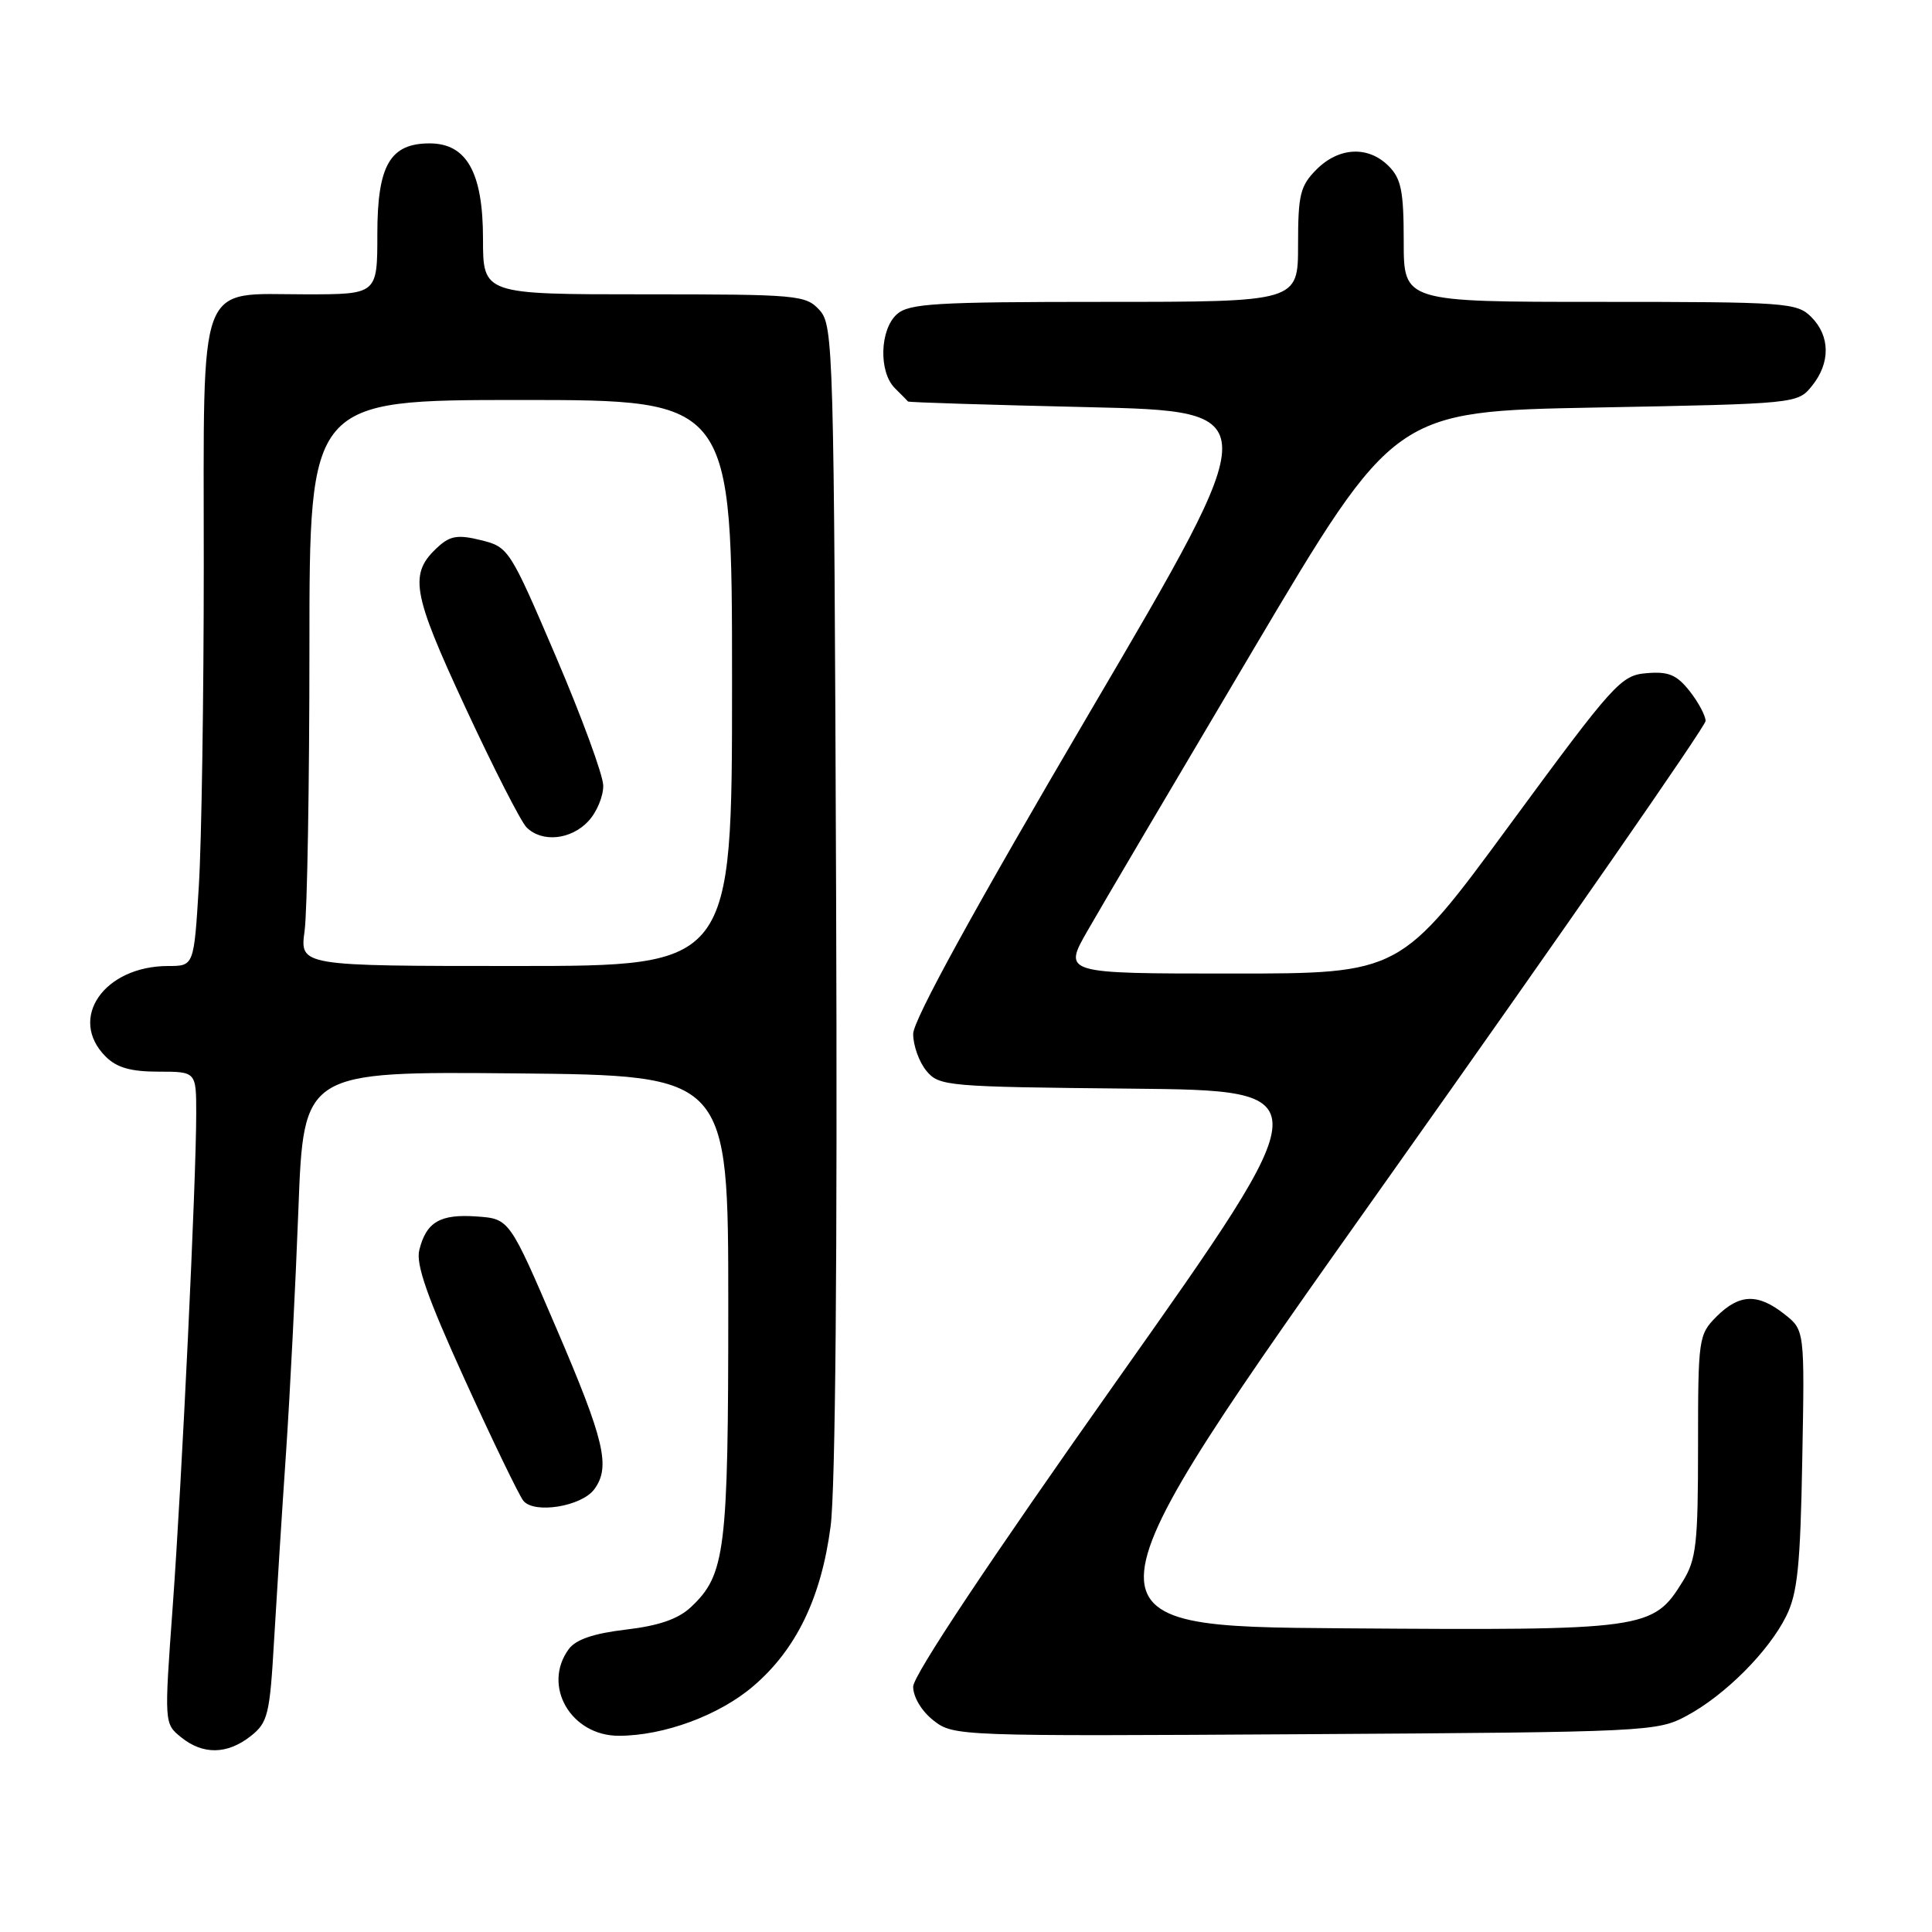 <?xml version="1.0" encoding="UTF-8" standalone="no"?>
<!DOCTYPE svg PUBLIC "-//W3C//DTD SVG 1.1//EN" "http://www.w3.org/Graphics/SVG/1.1/DTD/svg11.dtd" >
<svg xmlns="http://www.w3.org/2000/svg" xmlns:xlink="http://www.w3.org/1999/xlink" version="1.1" viewBox="0 0 256 256">
 <g >
 <path fill="currentColor"
d=" M 33.21 230.05 C 35.50 228.25 35.75 227.23 36.32 217.30 C 36.67 211.36 37.37 200.20 37.90 192.50 C 38.42 184.80 39.16 170.28 39.54 160.23 C 40.23 141.97 40.23 141.97 68.37 142.23 C 96.50 142.50 96.50 142.50 96.50 173.00 C 96.50 205.58 96.12 208.66 91.55 212.95 C 89.87 214.53 87.30 215.42 82.94 215.93 C 78.64 216.44 76.30 217.24 75.36 218.52 C 71.81 223.37 75.64 230.00 81.99 230.00 C 87.96 230.00 95.31 227.29 99.83 223.41 C 105.51 218.55 108.82 211.71 110.06 202.24 C 110.70 197.39 110.97 166.21 110.79 118.85 C 110.51 46.09 110.43 43.13 108.60 41.10 C 106.77 39.09 105.77 39.00 85.35 39.00 C 64.00 39.00 64.00 39.00 64.00 31.63 C 64.00 22.87 61.84 19.00 56.93 19.00 C 51.68 19.00 50.00 21.91 50.00 31.00 C 50.00 39.00 50.00 39.00 40.50 39.00 C 26.00 39.00 27.00 36.34 27.00 74.84 C 27.00 92.36 26.71 111.48 26.35 117.34 C 25.70 128.00 25.70 128.00 22.30 128.00 C 13.78 128.00 8.96 134.96 14.00 140.00 C 15.47 141.47 17.33 142.00 21.00 142.00 C 26.00 142.00 26.00 142.00 26.00 147.56 C 26.00 156.43 24.11 196.07 22.88 212.94 C 21.76 228.35 21.76 228.39 23.99 230.19 C 26.88 232.54 30.11 232.49 33.21 230.05 Z  M 223.50 227.35 C 228.59 224.61 234.35 218.84 236.68 214.15 C 238.18 211.14 238.56 207.48 238.81 193.37 C 239.13 176.24 239.13 176.24 236.43 174.12 C 232.91 171.35 230.47 171.44 227.45 174.45 C 225.07 176.84 225.00 177.34 225.00 191.59 C 225.00 204.56 224.77 206.64 222.98 209.53 C 219.02 215.94 218.19 216.05 177.99 215.76 C 141.83 215.50 141.83 215.50 183.91 156.15 C 207.06 123.50 226.00 96.22 226.00 95.53 C 226.00 94.84 225.05 93.06 223.89 91.58 C 222.17 89.41 221.09 88.95 218.18 89.20 C 214.78 89.48 213.88 90.48 200.08 109.25 C 185.57 129.00 185.57 129.00 163.21 129.00 C 140.85 129.00 140.85 129.00 144.12 123.30 C 145.91 120.16 155.80 103.40 166.08 86.05 C 184.78 54.50 184.78 54.50 211.48 54.00 C 238.06 53.50 238.19 53.49 240.09 51.14 C 242.56 48.09 242.52 44.52 240.00 42.00 C 238.10 40.10 236.67 40.00 212.00 40.00 C 186.00 40.00 186.00 40.00 186.00 32.00 C 186.00 25.33 185.67 23.67 184.00 22.00 C 181.30 19.30 177.43 19.48 174.45 22.45 C 172.28 24.63 172.00 25.78 172.00 32.45 C 172.00 40.00 172.00 40.00 146.33 40.00 C 123.84 40.00 120.43 40.21 118.83 41.65 C 116.57 43.70 116.42 49.28 118.57 51.43 C 119.44 52.29 120.22 53.09 120.32 53.20 C 120.42 53.32 131.15 53.65 144.16 53.95 C 167.83 54.50 167.83 54.50 144.41 94.36 C 129.06 120.50 121.00 135.18 121.00 137.00 C 121.00 138.53 121.79 140.73 122.75 141.89 C 124.44 143.93 125.42 144.01 149.83 144.25 C 175.16 144.50 175.16 144.50 148.08 182.81 C 131.08 206.86 121.00 222.01 121.00 223.49 C 121.00 224.86 122.12 226.74 123.68 227.96 C 126.34 230.05 126.86 230.07 172.93 229.79 C 218.41 229.51 219.59 229.45 223.50 227.35 Z  M 78.75 197.33 C 80.93 194.35 80.11 190.88 73.72 176.00 C 67.50 161.50 67.50 161.50 63.18 161.19 C 58.32 160.84 56.49 161.91 55.56 165.63 C 55.08 167.52 56.62 171.90 61.60 182.84 C 65.27 190.90 68.76 198.11 69.34 198.85 C 70.76 200.64 77.07 199.62 78.75 197.33 Z  M 40.36 123.36 C 40.71 120.81 41.00 103.93 41.00 85.86 C 41.00 53.00 41.00 53.00 69.00 53.00 C 97.00 53.00 97.00 53.00 97.00 90.50 C 97.00 128.00 97.00 128.00 68.36 128.00 C 39.73 128.00 39.73 128.00 40.36 123.36 Z  M 77.96 108.81 C 79.08 107.61 79.97 105.47 79.93 104.06 C 79.89 102.65 77.07 94.97 73.66 87.00 C 67.57 72.76 67.39 72.48 63.75 71.58 C 60.74 70.83 59.67 70.99 58.11 72.40 C 54.13 76.00 54.53 78.37 61.66 93.73 C 65.37 101.72 69.02 108.88 69.77 109.63 C 71.81 111.67 75.65 111.29 77.96 108.81 Z "/>
</g>
</svg>